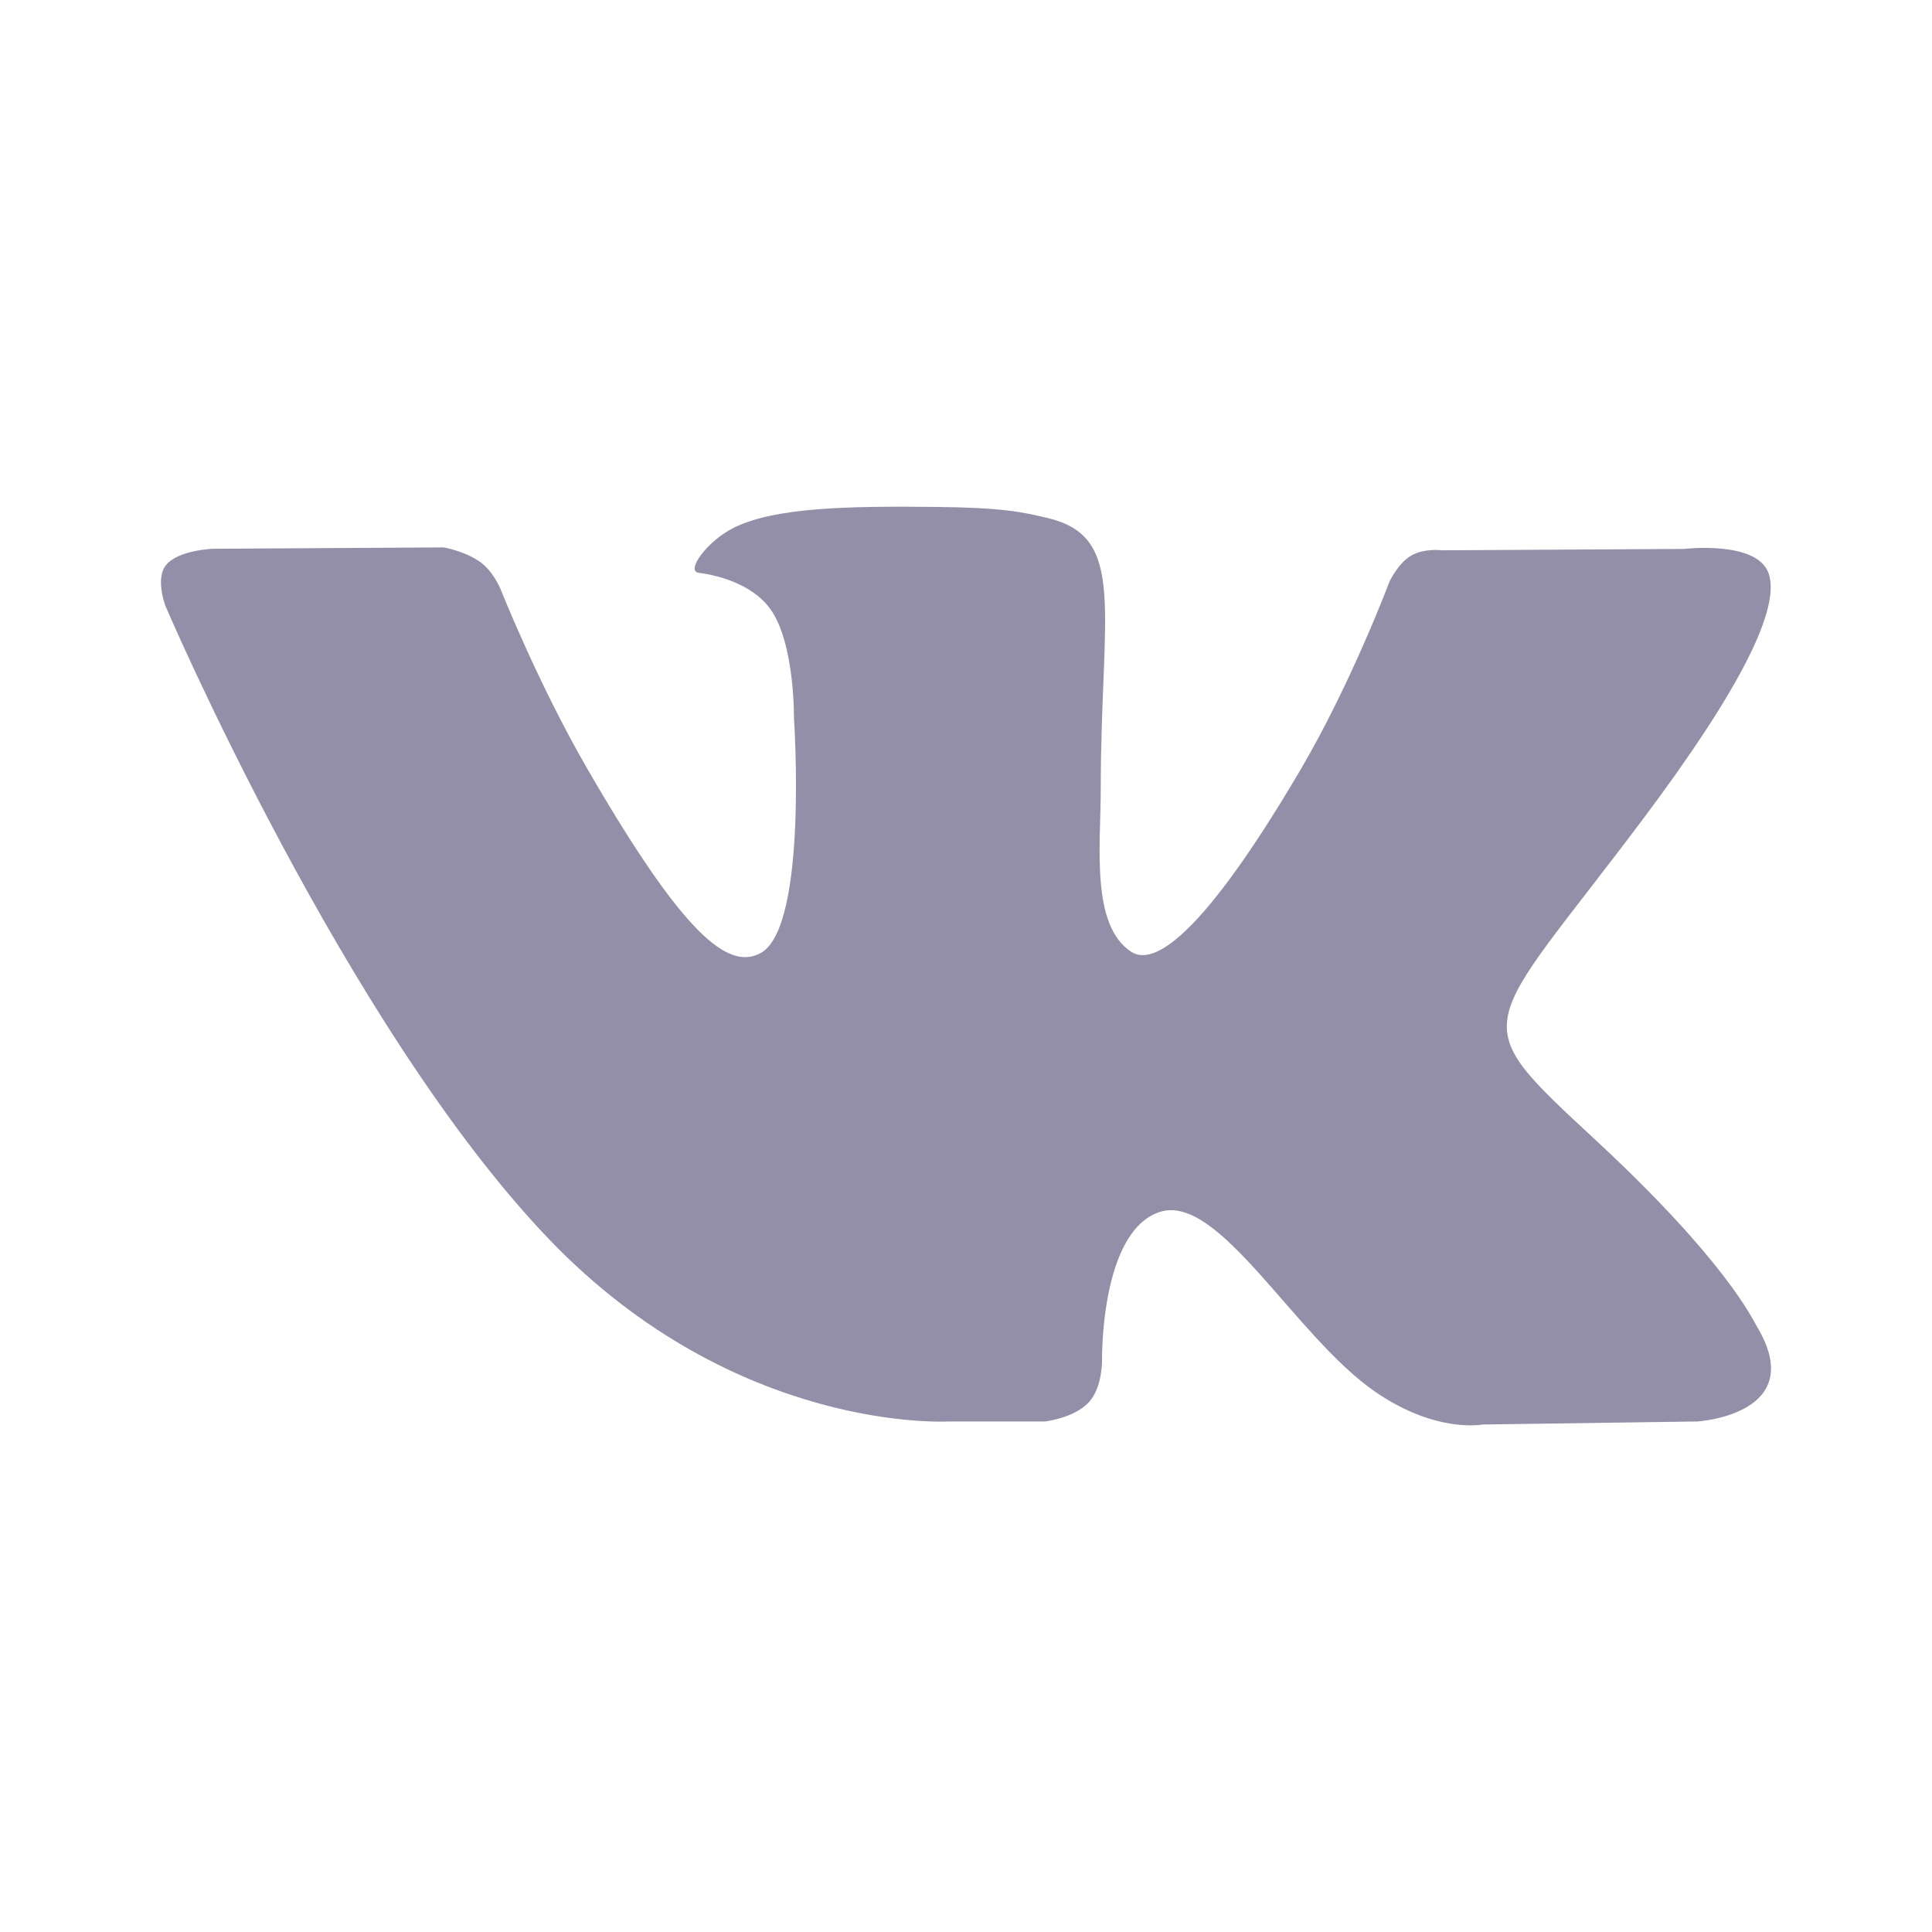 <svg width="24" height="24" viewBox="0 0 24 24" fill="none" xmlns="http://www.w3.org/2000/svg">
<g clip-path="url(#clip0_901_5829)">
<path d="M21.822 16.473C21.768 16.383 21.435 15.661 19.835 14.175C18.16 12.62 18.385 12.873 20.403 10.184C21.632 8.546 22.123 7.546 21.969 7.119C21.823 6.711 20.919 6.819 20.919 6.819L17.914 6.836C17.914 6.836 17.691 6.806 17.525 6.905C17.364 7.002 17.26 7.227 17.26 7.227C17.26 7.227 16.784 8.495 16.149 9.573C14.81 11.846 14.274 11.966 14.055 11.825C13.546 11.496 13.674 10.503 13.674 9.798C13.674 7.594 14.007 6.675 13.022 6.437C12.695 6.359 12.455 6.306 11.618 6.297C10.546 6.286 9.637 6.301 9.123 6.552C8.781 6.72 8.517 7.094 8.678 7.115C8.877 7.141 9.327 7.236 9.566 7.561C9.874 7.98 9.863 8.922 9.863 8.922C9.863 8.922 10.041 11.516 9.449 11.839C9.043 12.06 8.487 11.609 7.293 9.545C6.682 8.489 6.219 7.32 6.219 7.32C6.219 7.32 6.13 7.102 5.972 6.986C5.779 6.845 5.509 6.8 5.509 6.8L2.651 6.817C2.651 6.817 2.223 6.83 2.065 7.016C1.925 7.182 2.054 7.525 2.054 7.525C2.054 7.525 4.292 12.759 6.824 15.398C9.148 17.817 11.786 17.658 11.786 17.658H12.981C12.981 17.658 13.342 17.618 13.526 17.419C13.696 17.237 13.69 16.894 13.69 16.894C13.69 16.894 13.666 15.29 14.411 15.054C15.145 14.822 16.087 16.604 17.086 17.291C17.841 17.809 18.415 17.696 18.415 17.696L21.087 17.658C21.087 17.658 22.484 17.572 21.822 16.473Z" fill="#948FA8"/>
</g>
<defs>
<clipPath id="clip0_901_5829">
<rect width="20" height="20" fill="white" transform="translate(2 2)"/>
</clipPath>
</defs>
</svg>
